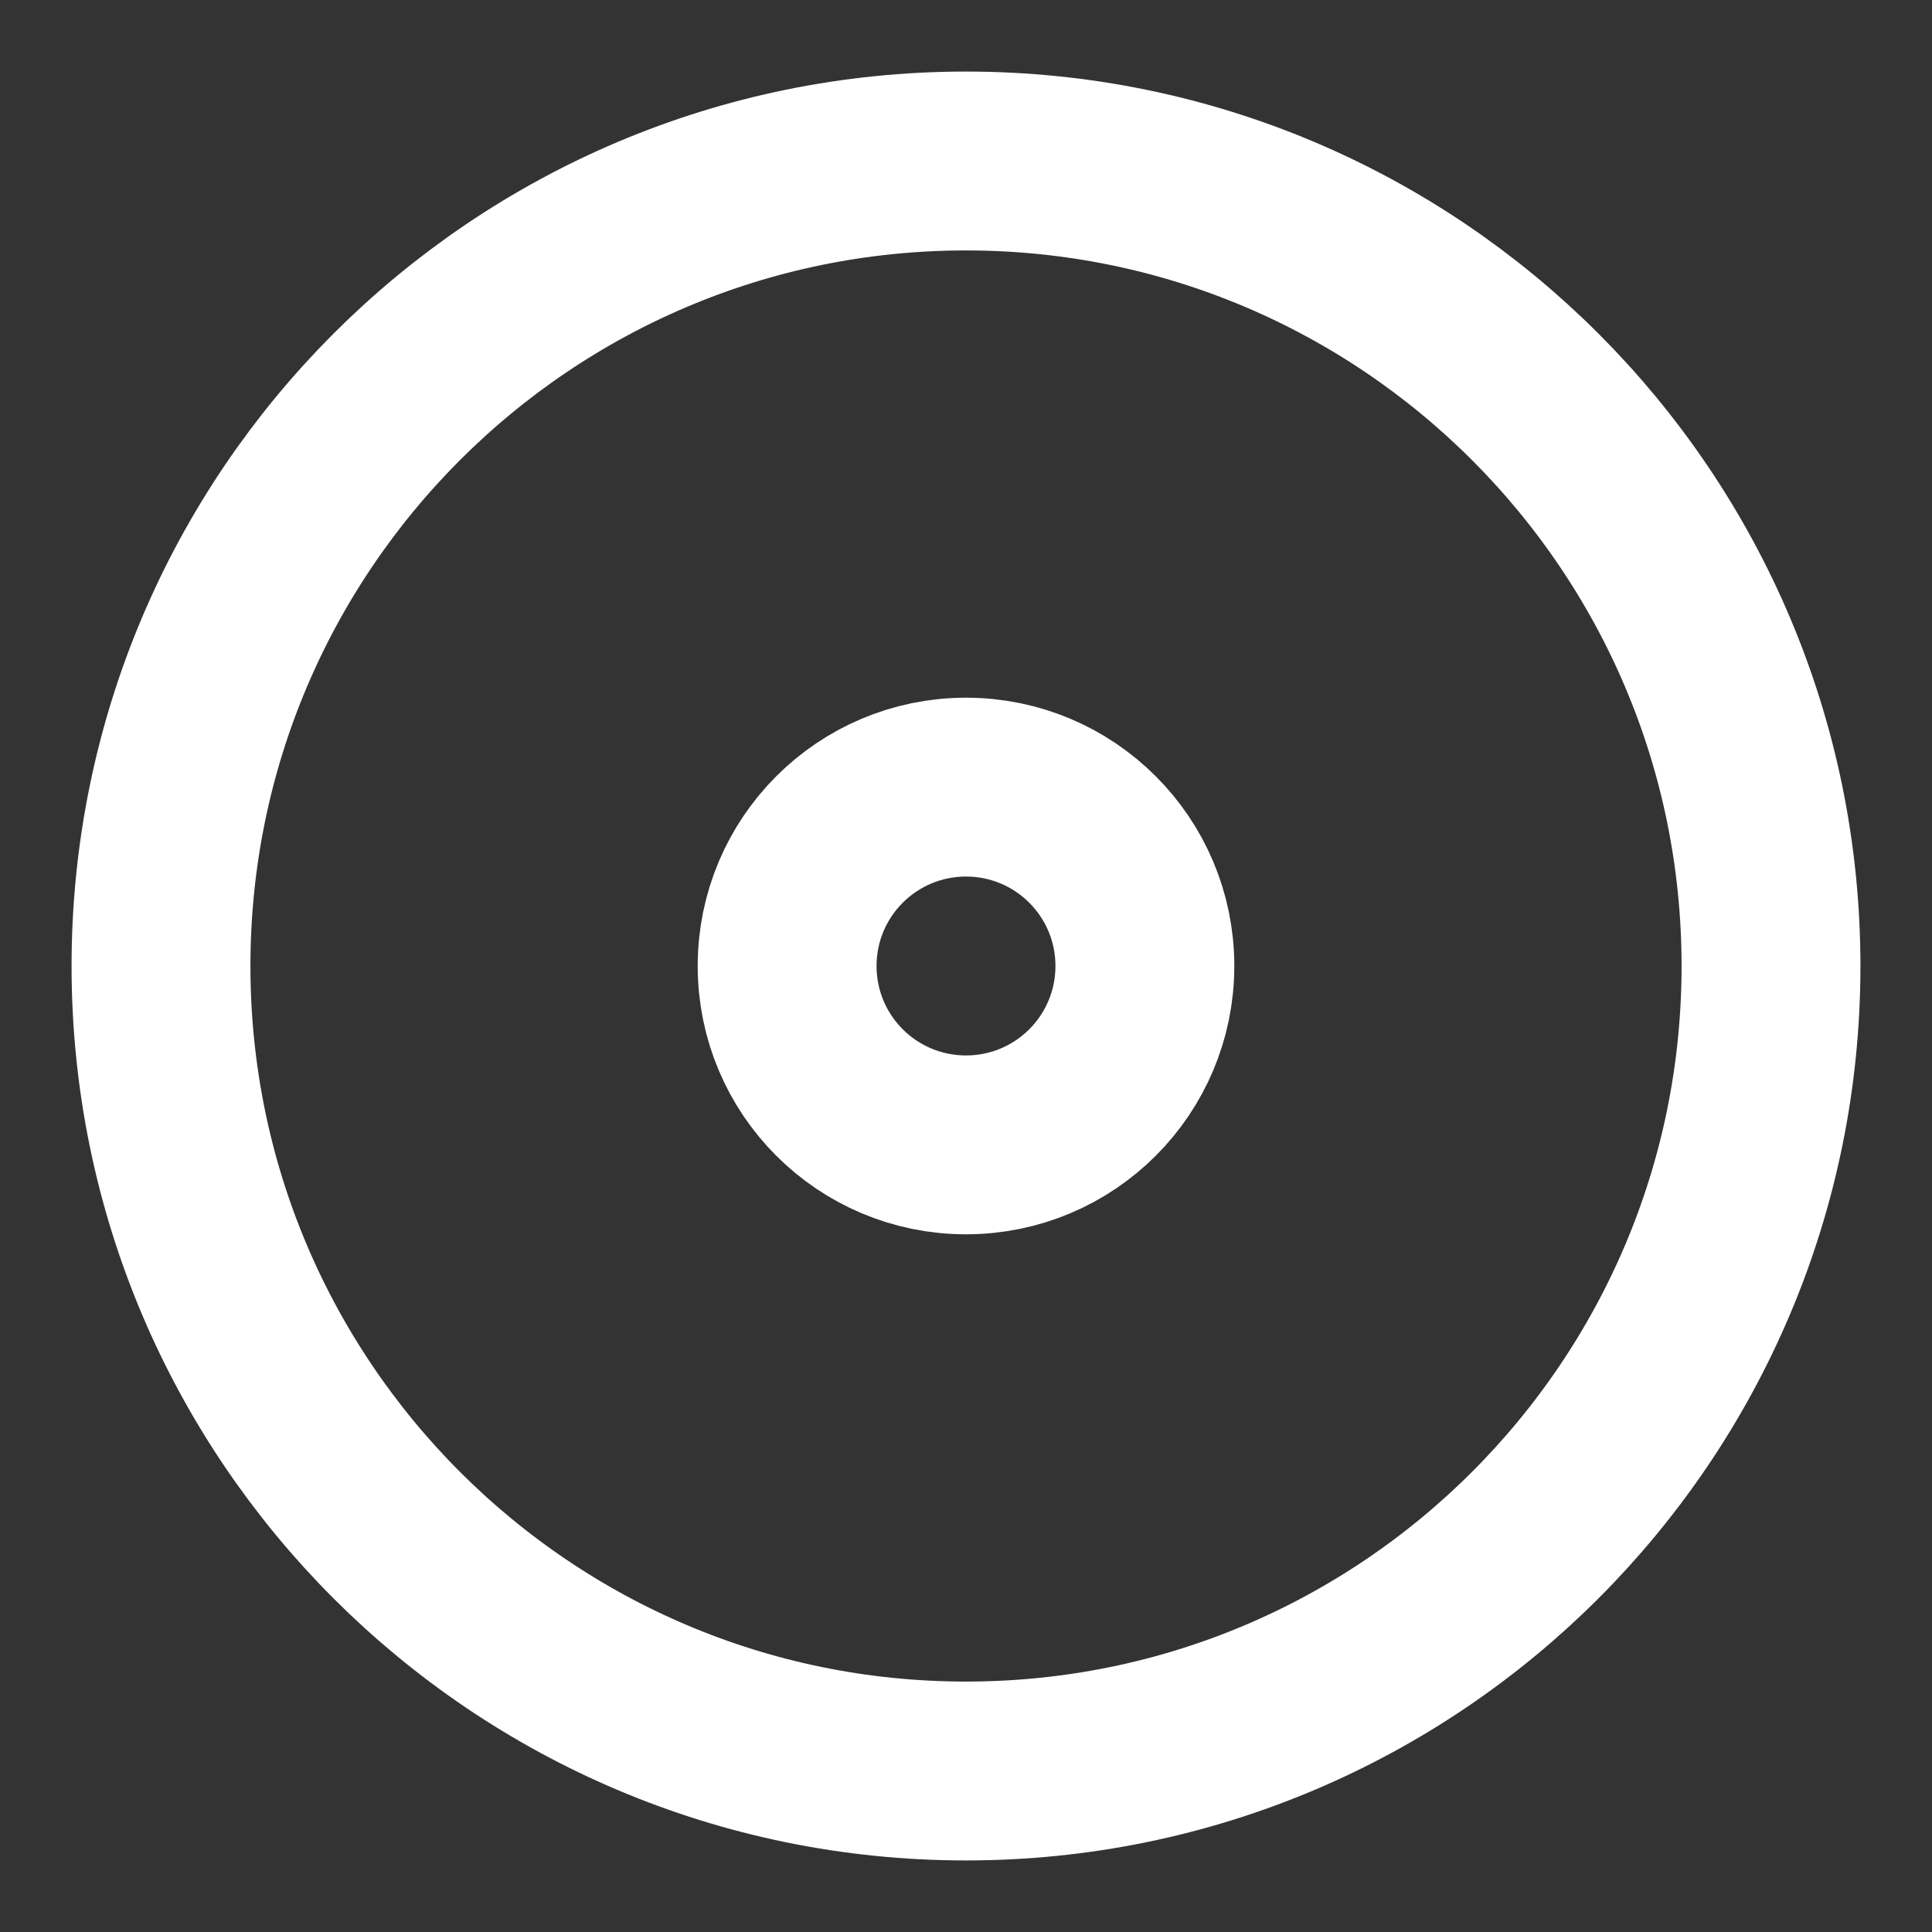 <svg width="12" height="12" viewBox="0 0 12 12" fill="none" xmlns="http://www.w3.org/2000/svg">
<rect x="0" y="0" width="12" height="12" fill="#333333" stroke="none"/>
<path fill-rule="evenodd" clip-rule="evenodd" d="M6 1C8.761 1 11 3.239 11 6C11 8.761 8.761 11 6 11C3.239 11 1 8.761 1 6C1 3.239 3.239 1 6 1ZM6 7.111C6.614 7.111 7.111 6.614 7.111 6C7.111 5.386 6.614 4.889 6 4.889C5.386 4.889 4.889 5.386 4.889 6C4.889 6.614 5.386 7.111 6 7.111Z" stroke="white" stroke-width="1.111" stroke-linecap="round" stroke-linejoin="round"/>
</svg>
